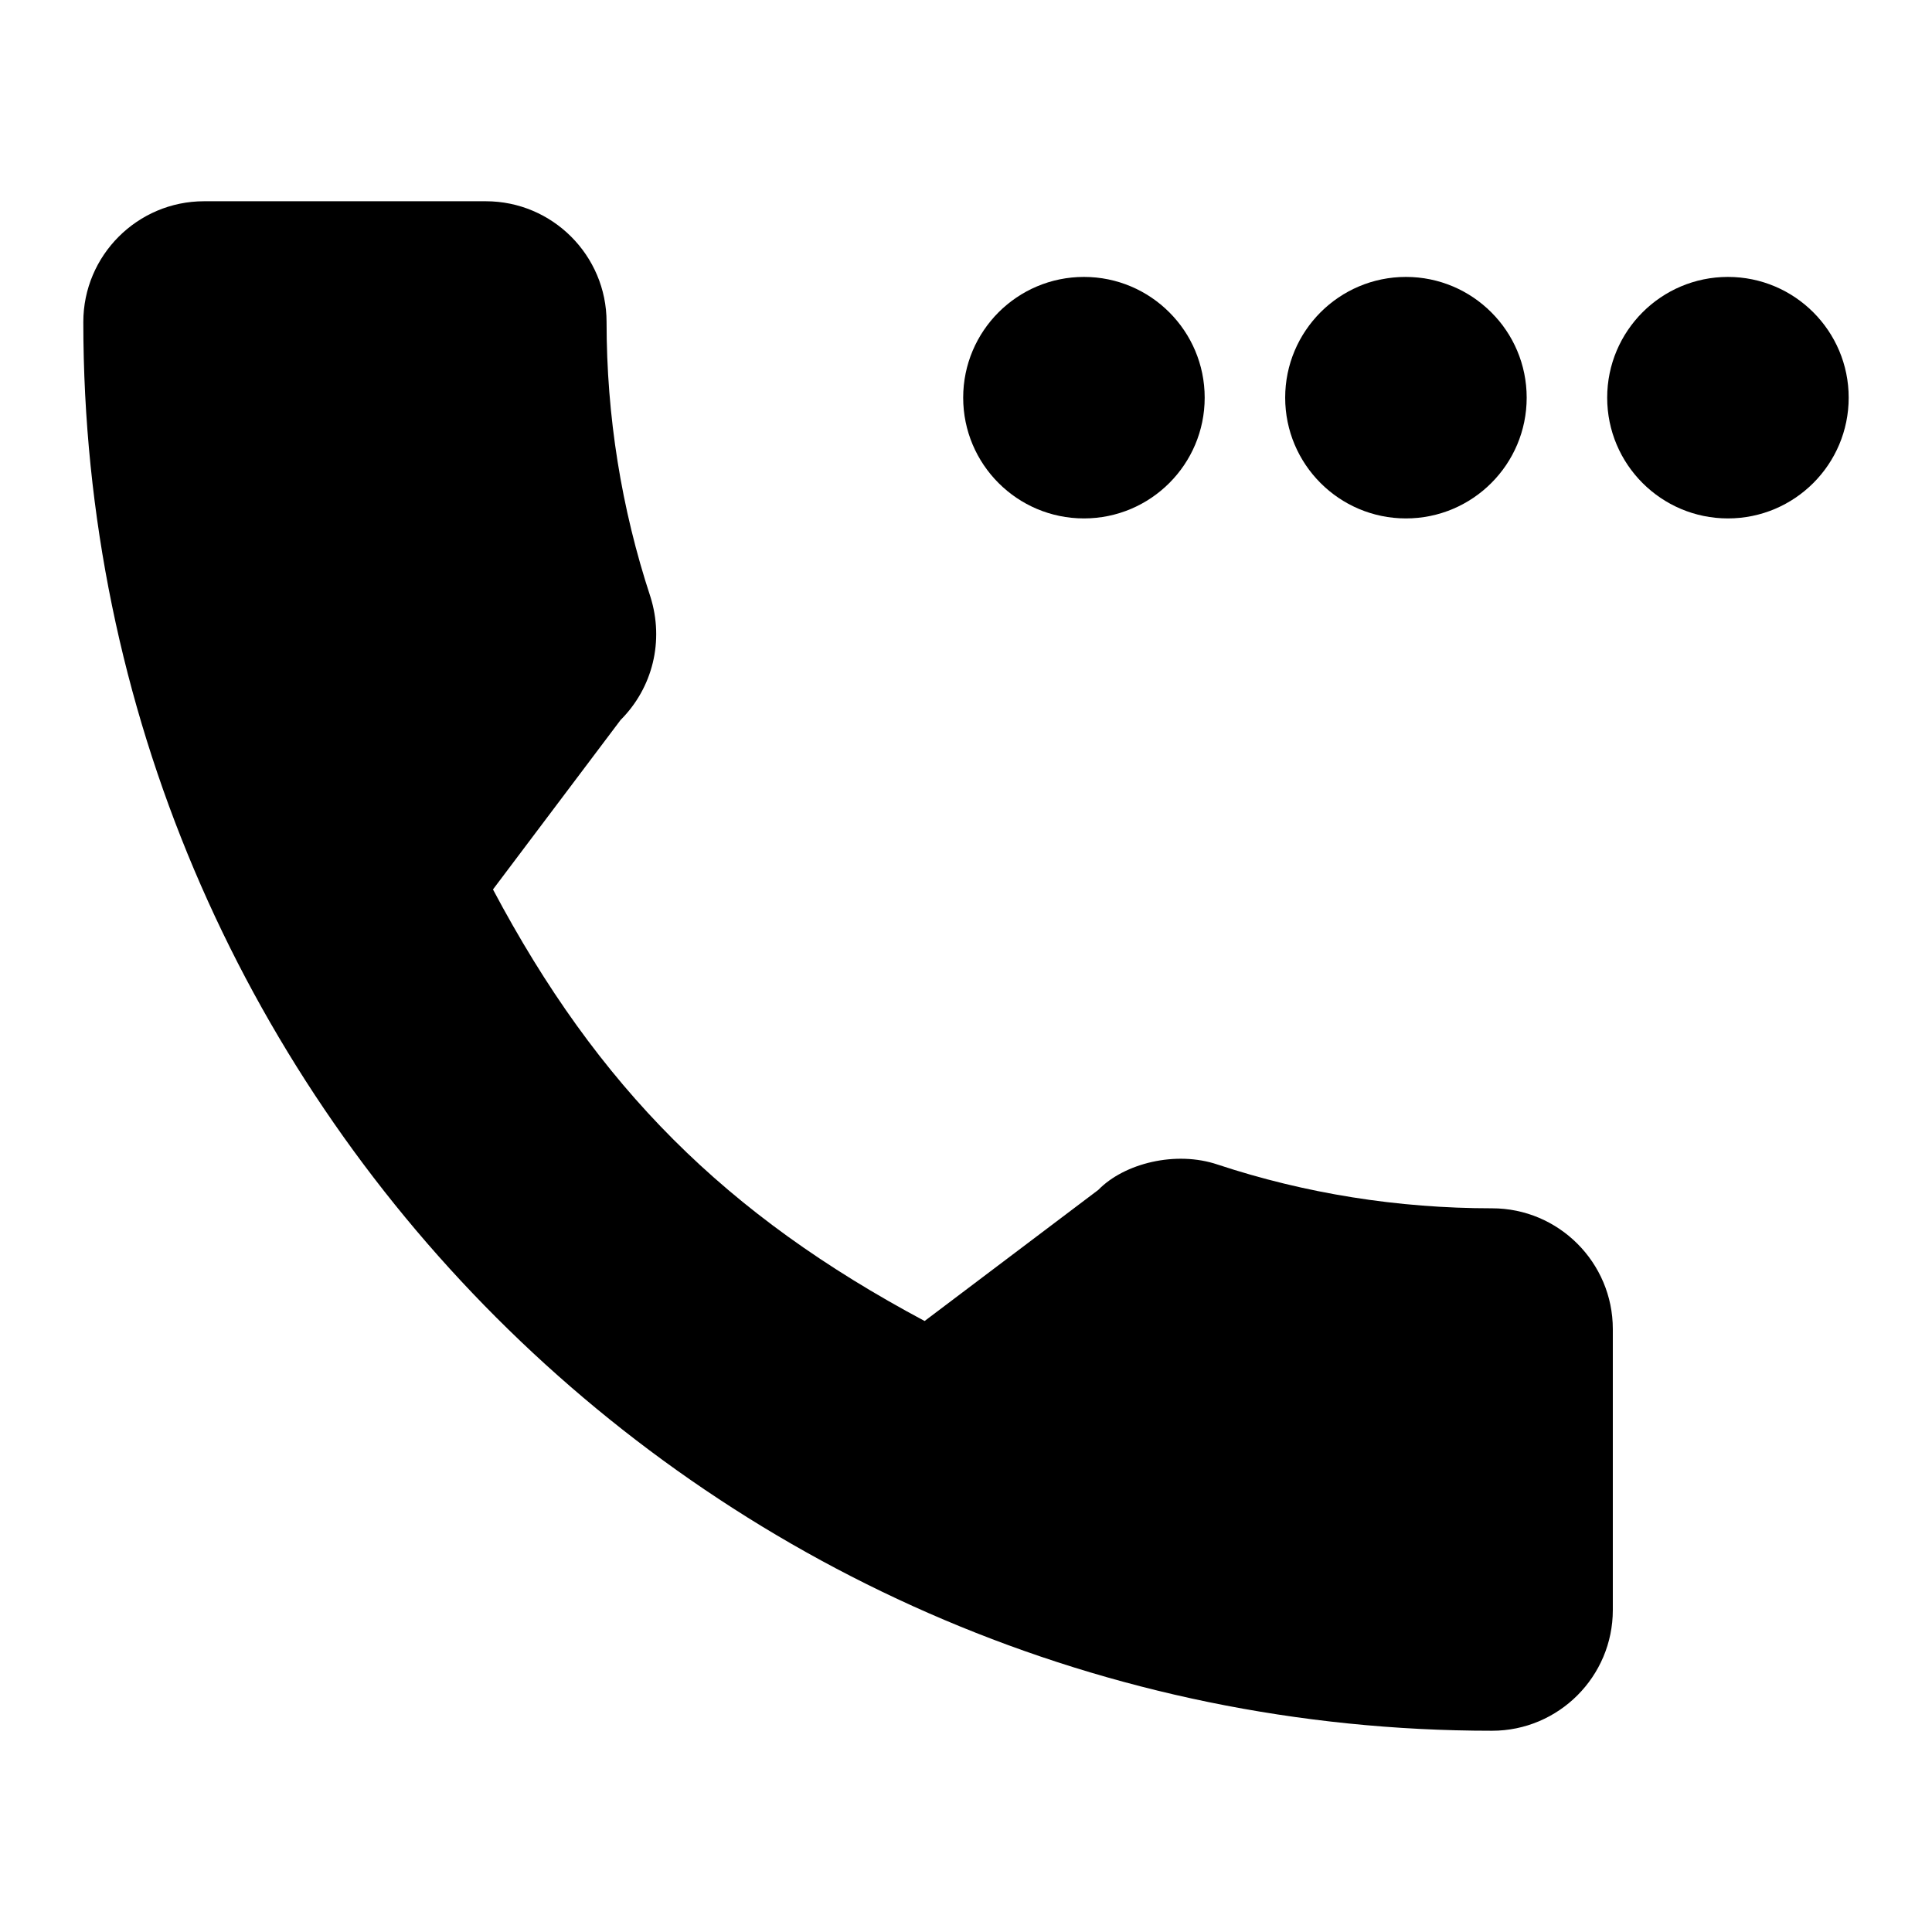 <?xml version="1.0" encoding="iso-8859-1"?>
<!-- Generator: Adobe Illustrator 19.0.0, SVG Export Plug-In . SVG Version: 6.00 Build 0)  -->
<svg version="1.1" id="Layer_1" xmlns="http://www.w3.org/2000/svg" xmlns:xlink="http://www.w3.org/1999/xlink" x="0px" y="0px"
	 viewBox="0 0 24 24" style="enable-background:new 0 0 24 24;" xml:space="preserve">
<g>
	<g>
		<path d="M17.465,6.44c0.828,0,1.5-0.672,1.5-1.5s-0.672-1.5-1.5-1.5s-1.5,0.672-1.5,1.5S16.637,6.44,17.465,6.44z M13.465,6.44
			c0.828,0,1.5-0.672,1.5-1.5s-0.672-1.5-1.5-1.5s-1.5,0.672-1.5,1.5S12.637,6.44,13.465,6.44z M18.535,15.01
			c-1.171,0-2.319-0.183-3.408-0.543c-0.522-0.177-1.163-0.015-1.483,0.314l-2.158,1.629c-2.476-1.321-4.059-2.905-5.362-5.361
			l1.585-2.105c0.4-0.4,0.543-0.983,0.371-1.53C7.719,6.318,7.535,5.17,7.535,4c0-0.827-0.673-1.5-1.5-1.5h-3.5
			c-0.827,0-1.5,0.673-1.5,1.5c0,9.649,7.851,17.5,17.5,17.5c0.827,0,1.5-0.673,1.5-1.5v-3.49
			C20.035,15.683,19.362,15.01,18.535,15.01z M21.465,3.44c-0.828,0-1.5,0.672-1.5,1.5s0.672,1.5,1.5,1.5s1.5-0.672,1.5-1.5
			S22.293,3.44,21.465,3.44z"/>
	</g>
</g>
</svg>
